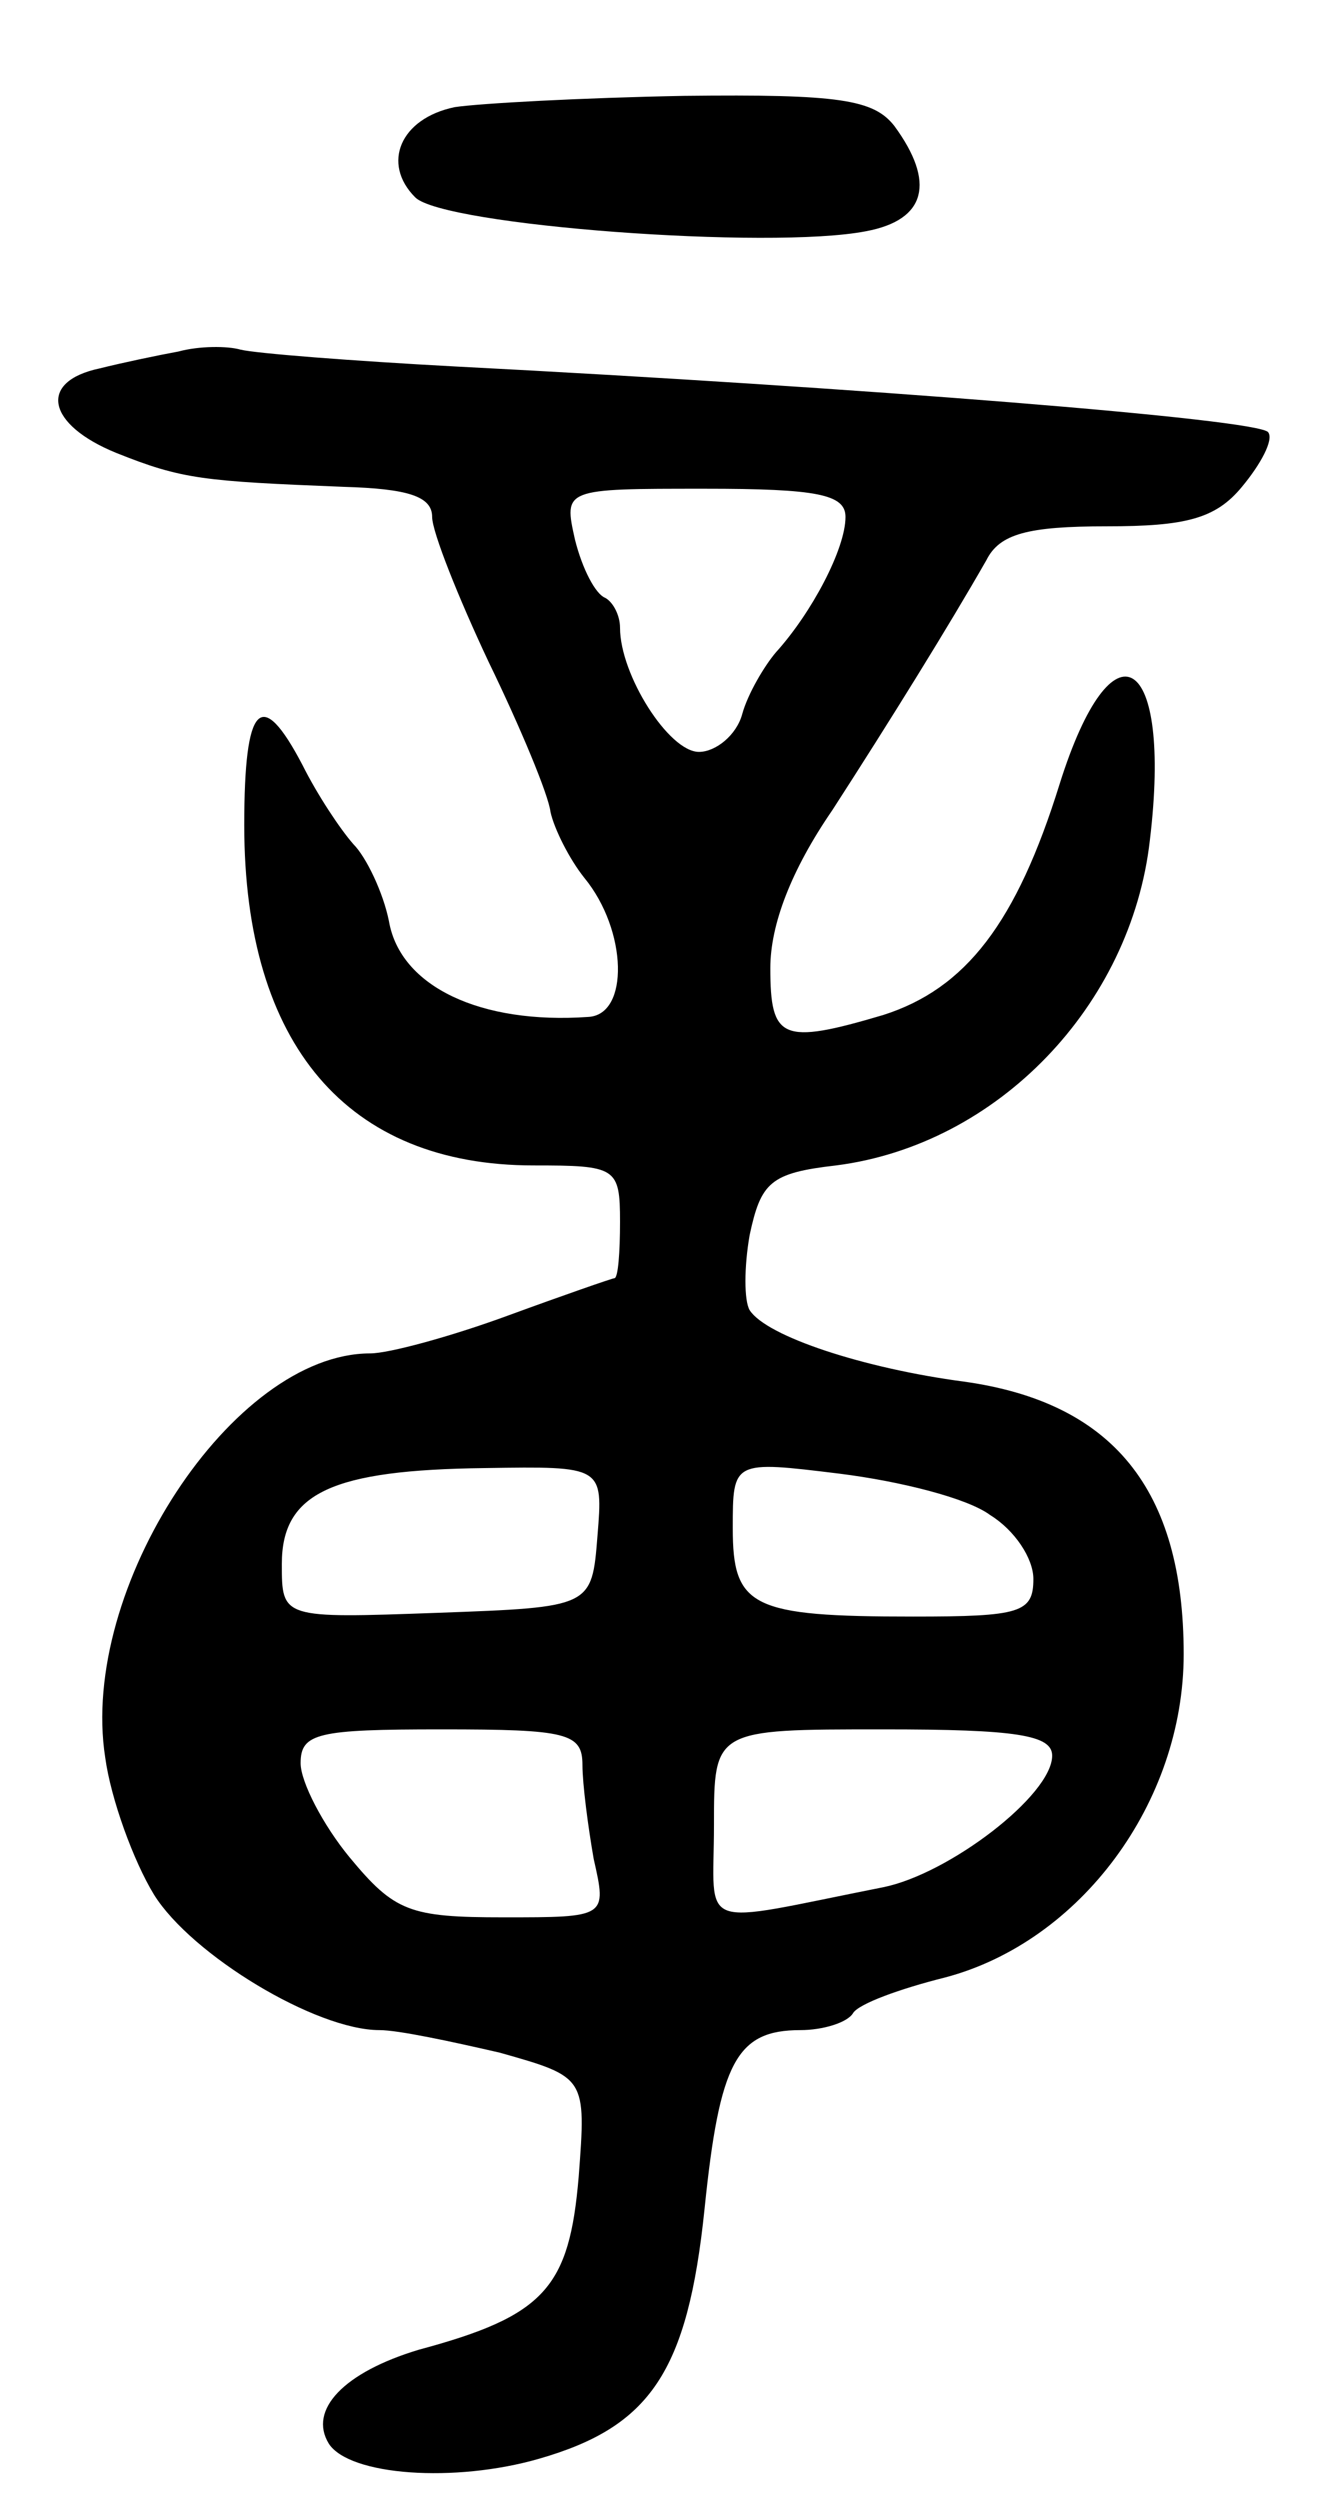 <svg version="1.0" xmlns="http://www.w3.org/2000/svg"
 width="71pt" height="133pt" viewBox="0 0 71 133"
 preserveAspectRatio="xMidYMid meet">
<g transform="translate(0,133) scale(0.1,-0.1)"
fill="#000000" stroke="none">
<path d="M242 1273 c-29 -6 -39 -30 -21 -48 15 -15 189 -28 240 -18 32 6 37
26 15 56 -11 14 -29 17 -112 16 -54 -1 -109 -4 -122 -6z"/>
<path d="M95 1143 c-11 -2 -30 -6 -42 -9 -33 -7 -28 -30 9 -45 35 -14 46 -15
121 -18 34 -1 47 -5 47 -16 0 -8 14 -43 30 -77 17 -35 32 -71 33 -80 2 -9 10
-25 18 -35 23 -28 24 -73 2 -74 -57 -4 -100 16 -106 51 -3 15 -12 34 -19 41
-7 8 -19 26 -27 42 -22 42 -31 33 -31 -32 0 -117 55 -181 154 -181 44 0 46 -1
46 -30 0 -16 -1 -30 -3 -30 -1 0 -27 -9 -57 -20 -30 -11 -63 -20 -73 -20 -73
0 -155 -125 -141 -215 3 -22 15 -55 26 -73 20 -32 86 -72 120 -72 10 0 38 -6
64 -12 46 -13 46 -13 42 -66 -5 -59 -18 -74 -85 -92 -40 -12 -59 -32 -48 -50
11 -17 67 -21 112 -8 59 17 79 46 88 133 8 78 17 95 51 95 12 0 25 4 28 9 3 5
25 13 49 19 72 19 127 93 127 172 0 88 -38 134 -117 145 -53 7 -105 24 -114
38 -3 5 -3 23 0 40 6 28 11 33 46 37 86 11 157 85 167 173 12 100 -20 119 -48
30 -23 -74 -50 -109 -94 -123 -54 -16 -60 -13 -60 25 0 23 11 52 33 84 31 48
62 98 82 133 7 14 22 18 64 18 42 0 58 4 72 21 10 12 17 25 14 29 -4 7 -219
24 -432 35 -56 3 -107 7 -115 9 -7 2 -22 2 -33 -1z m355 -88 c0 -17 -18 -51
-37 -72 -6 -7 -15 -22 -18 -33 -3 -11 -14 -20 -23 -20 -16 0 -42 41 -42 66 0
7 -4 14 -8 16 -5 2 -12 15 -16 31 -6 27 -6 27 69 27 60 0 75 -3 75 -15z m-132
-542 c-3 -38 -3 -38 -85 -41 -83 -3 -83 -3 -83 26 0 38 27 50 108 51 63 1 63
1 60 -36z m209 11 c13 -8 23 -23 23 -34 0 -18 -7 -20 -64 -20 -86 0 -96 5 -96
47 0 36 0 36 57 29 32 -4 68 -13 80 -22z m-217 -133 c0 -10 3 -33 6 -50 7 -31
7 -31 -48 -31 -50 0 -58 3 -82 32 -14 17 -26 40 -26 50 0 16 9 18 75 18 67 0
75 -2 75 -19z m250 5 c0 -21 -55 -63 -90 -70 -101 -20 -90 -24 -90 33 0 51 0
51 90 51 71 0 90 -3 90 -14z"/>
</g>
</svg>
